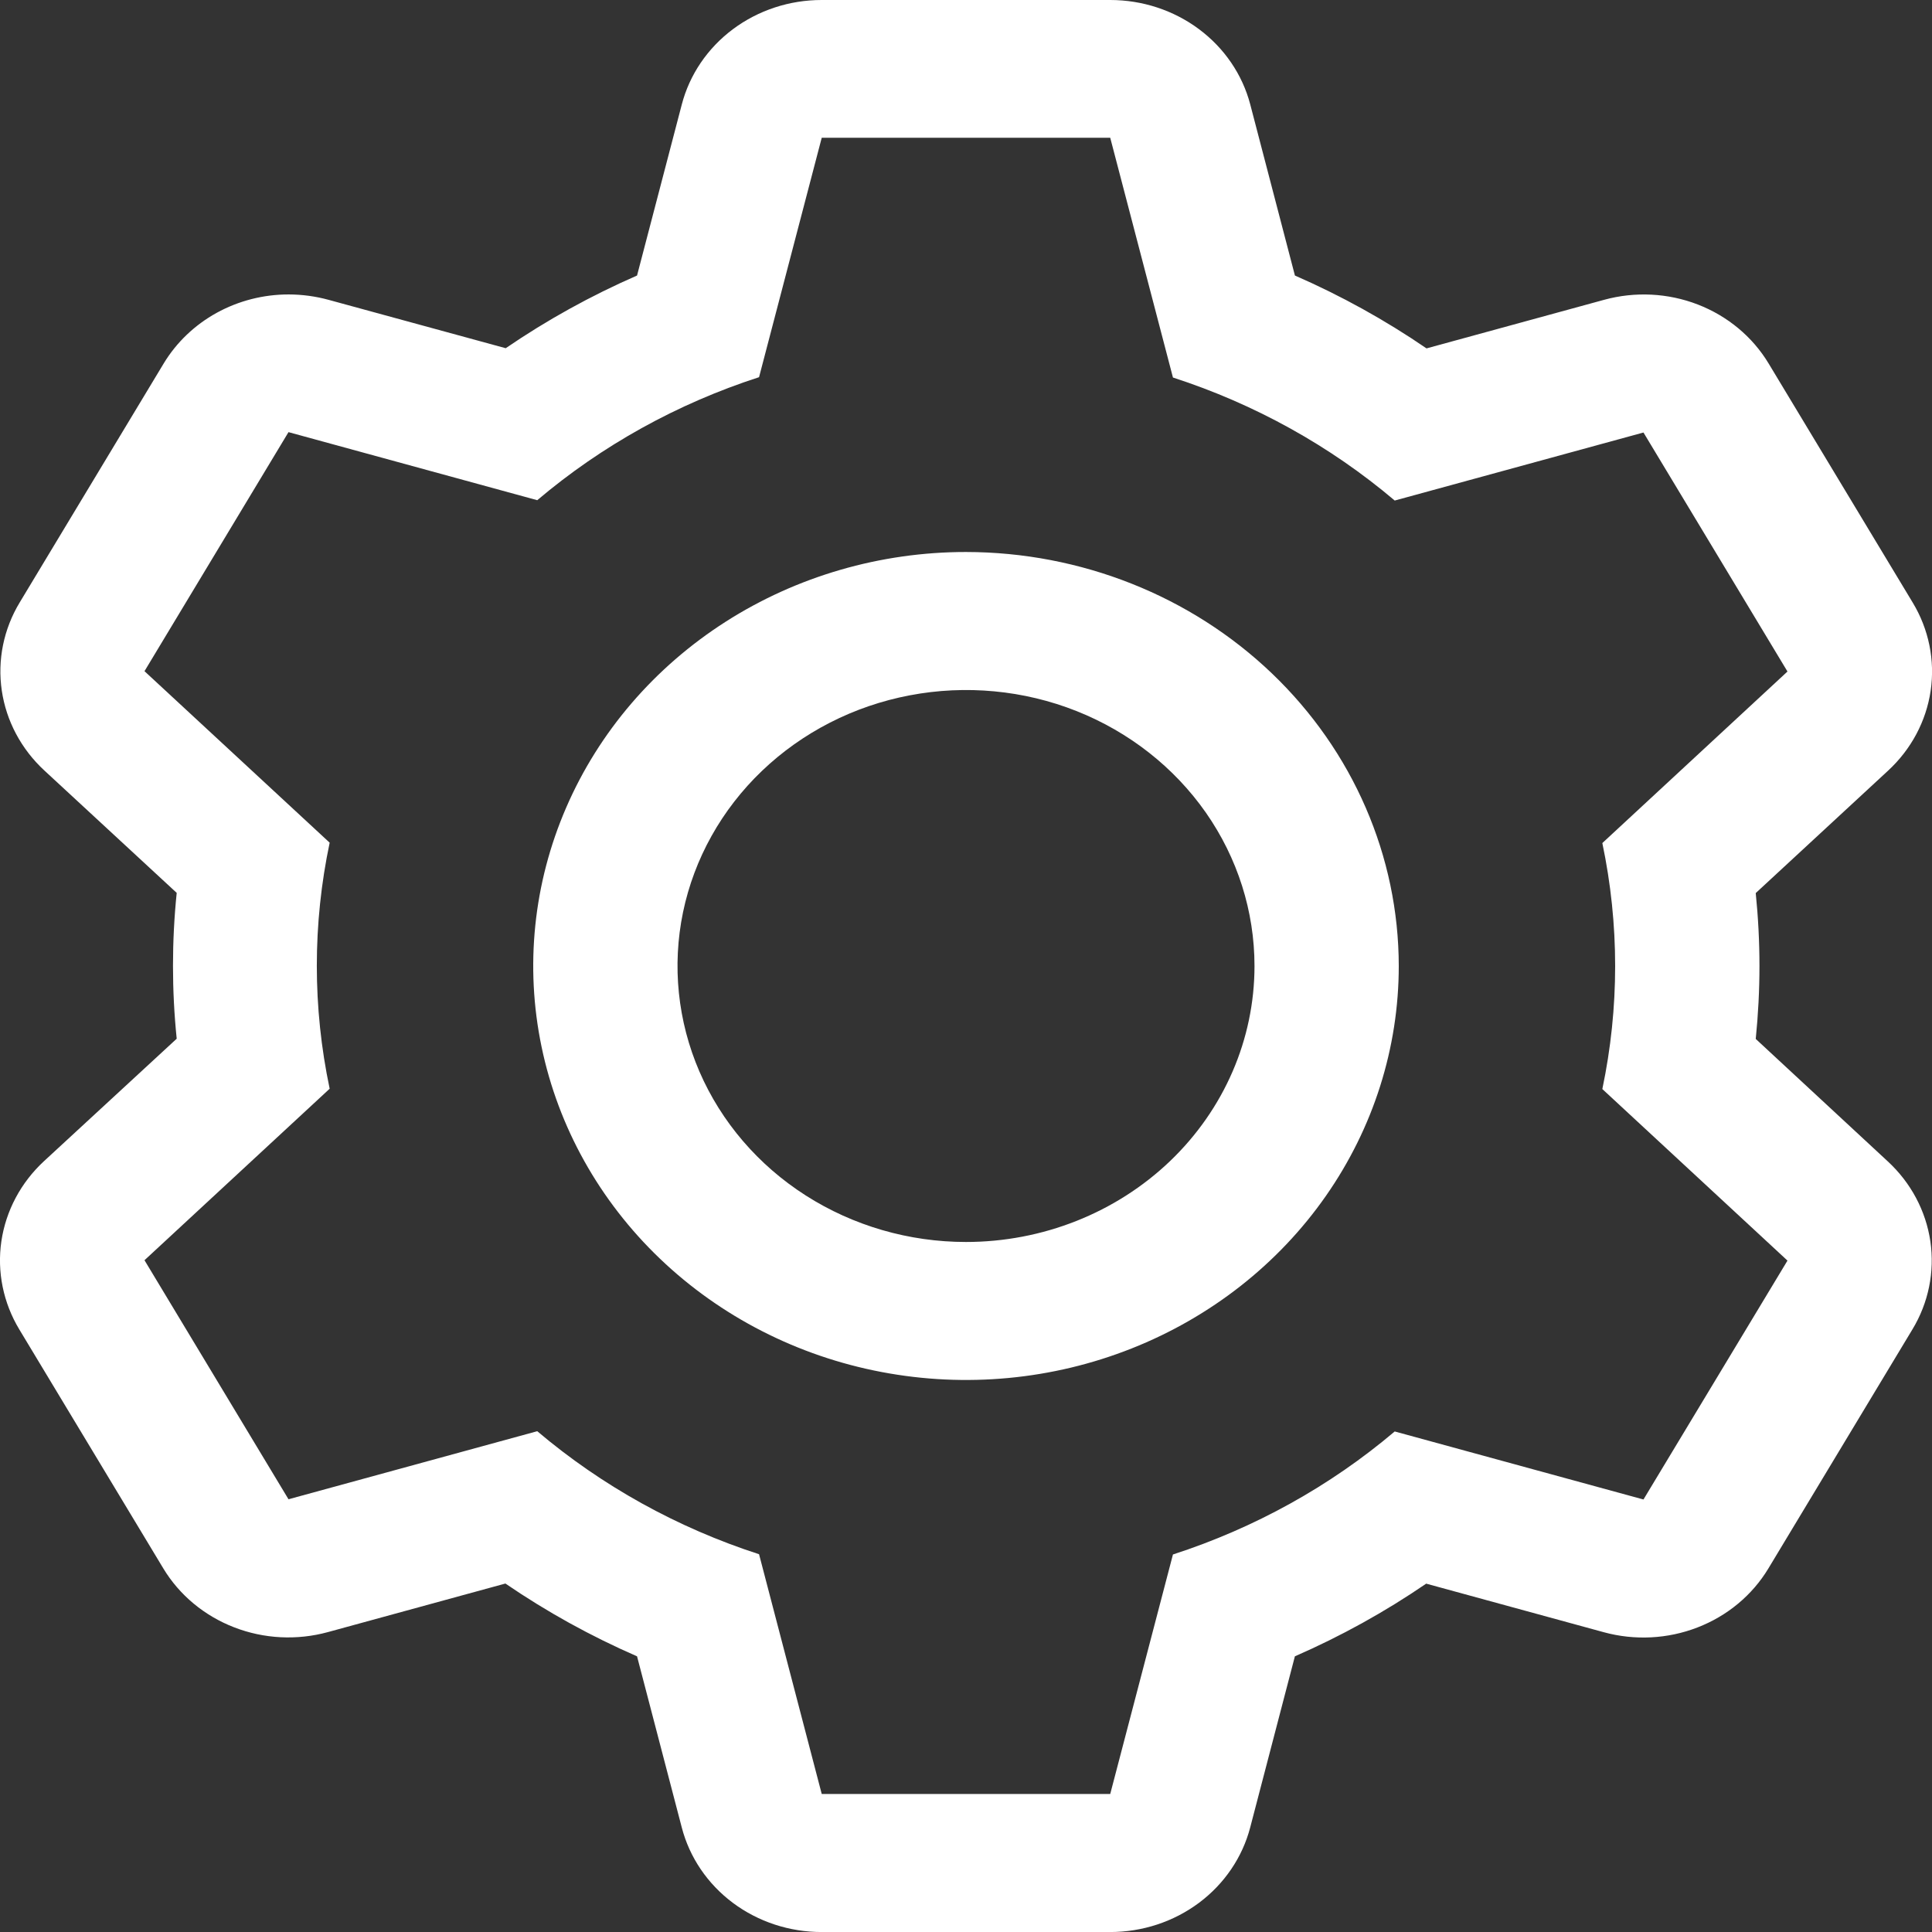 <svg width="52" height="52" viewBox="0 0 52 52" fill="none" xmlns="http://www.w3.org/2000/svg">
<rect x="0" y="0" width="52" height="52" fill="#333333" stroke="none"/>
<g clip-path="url(#clip0_19_229)">
<path d="M26 14.857C23.696 14.857 21.444 15.511 19.529 16.735C17.613 17.96 16.12 19.7 15.239 21.736C14.357 23.772 14.126 26.012 14.576 28.174C15.025 30.335 16.135 32.321 17.764 33.879C19.393 35.437 21.468 36.499 23.728 36.928C25.987 37.358 28.329 37.138 30.458 36.294C32.586 35.451 34.405 34.023 35.685 32.191C36.965 30.358 37.648 28.204 37.648 26C37.645 23.046 36.417 20.213 34.233 18.124C32.049 16.035 29.088 14.861 26 14.857ZM26 33.428C24.464 33.428 22.963 32.992 21.686 32.176C20.409 31.36 19.414 30.2 18.826 28.843C18.239 27.485 18.085 25.992 18.384 24.551C18.684 23.11 19.424 21.786 20.509 20.748C21.596 19.709 22.979 19.001 24.485 18.715C25.992 18.428 27.553 18.575 28.972 19.137C30.391 19.7 31.603 20.652 32.457 21.873C33.31 23.095 33.765 24.531 33.765 26C33.765 27.97 32.947 29.859 31.491 31.252C30.034 32.645 28.059 33.428 26 33.428Z" fill="white"/>
<path d="M47.256 27.963C47.322 27.308 47.356 26.653 47.356 26C47.356 25.347 47.322 24.69 47.256 24.037L50.815 20.745C51.439 20.17 51.843 19.412 51.964 18.591C52.084 17.77 51.914 16.935 51.48 16.217L47.603 9.784C47.171 9.066 46.5 8.507 45.697 8.196C44.895 7.886 44.006 7.841 43.173 8.07L38.395 9.377C37.283 8.616 36.097 7.959 34.853 7.416L33.65 2.809C33.439 2.006 32.954 1.294 32.271 0.785C31.588 0.276 30.748 -0 29.882 3.03105e-06H22.117C21.251 -0.001 20.409 0.276 19.726 0.786C19.044 1.296 18.559 2.01 18.35 2.814L17.146 7.416C15.905 7.958 14.721 8.613 13.611 9.372L8.84 8.069C8.492 7.974 8.132 7.926 7.771 7.925C7.09 7.924 6.42 8.096 5.83 8.421C5.24 8.747 4.75 9.215 4.408 9.779L0.532 16.212C0.098 16.929 -0.073 17.765 0.048 18.586C0.168 19.406 0.573 20.165 1.196 20.74L4.756 24.032C4.689 24.686 4.656 25.342 4.656 25.995C4.656 26.648 4.689 27.304 4.756 27.957L1.184 31.253C0.561 31.829 0.158 32.588 0.037 33.408C-0.083 34.228 0.087 35.064 0.519 35.781L4.396 42.215C4.829 42.932 5.5 43.49 6.303 43.8C7.105 44.111 7.993 44.156 8.826 43.928L13.603 42.621C14.715 43.382 15.902 44.038 17.146 44.58L18.35 49.187C18.559 49.992 19.044 50.706 19.726 51.216C20.409 51.726 21.251 52.002 22.117 52.001H29.882C30.748 52.001 31.589 51.724 32.272 51.214C32.954 50.704 33.439 49.991 33.649 49.187L34.852 44.58C36.093 44.038 37.277 43.383 38.386 42.624L43.165 43.931C43.998 44.159 44.886 44.114 45.688 43.803C46.491 43.493 47.162 42.935 47.595 42.217L51.471 35.784C51.906 35.067 52.076 34.231 51.956 33.41C51.835 32.59 51.431 31.831 50.807 31.256L47.256 27.963ZM44.234 40.359L37.539 38.528C35.8 40.001 33.77 41.126 31.57 41.839L29.882 48.285H22.117L20.43 41.832C18.229 41.12 16.2 39.994 14.46 38.521L7.765 40.353L3.889 33.919L8.873 29.303C8.412 27.118 8.412 24.866 8.873 22.681L3.889 18.065L7.765 11.631L14.46 13.463C16.2 11.99 18.229 10.864 20.43 10.152L22.117 3.708H29.882L31.57 10.161C33.77 10.874 35.8 11.999 37.539 13.472L44.234 11.641L48.11 18.074L43.127 22.691C43.587 24.876 43.587 27.127 43.127 29.312L48.11 33.929L44.234 40.359Z" fill="white"/>
</g>
<defs>
<clipPath id="clip0_19_229">
<rect width="52" height="52" fill="white"/>
</clipPath>
</defs>
</svg>
